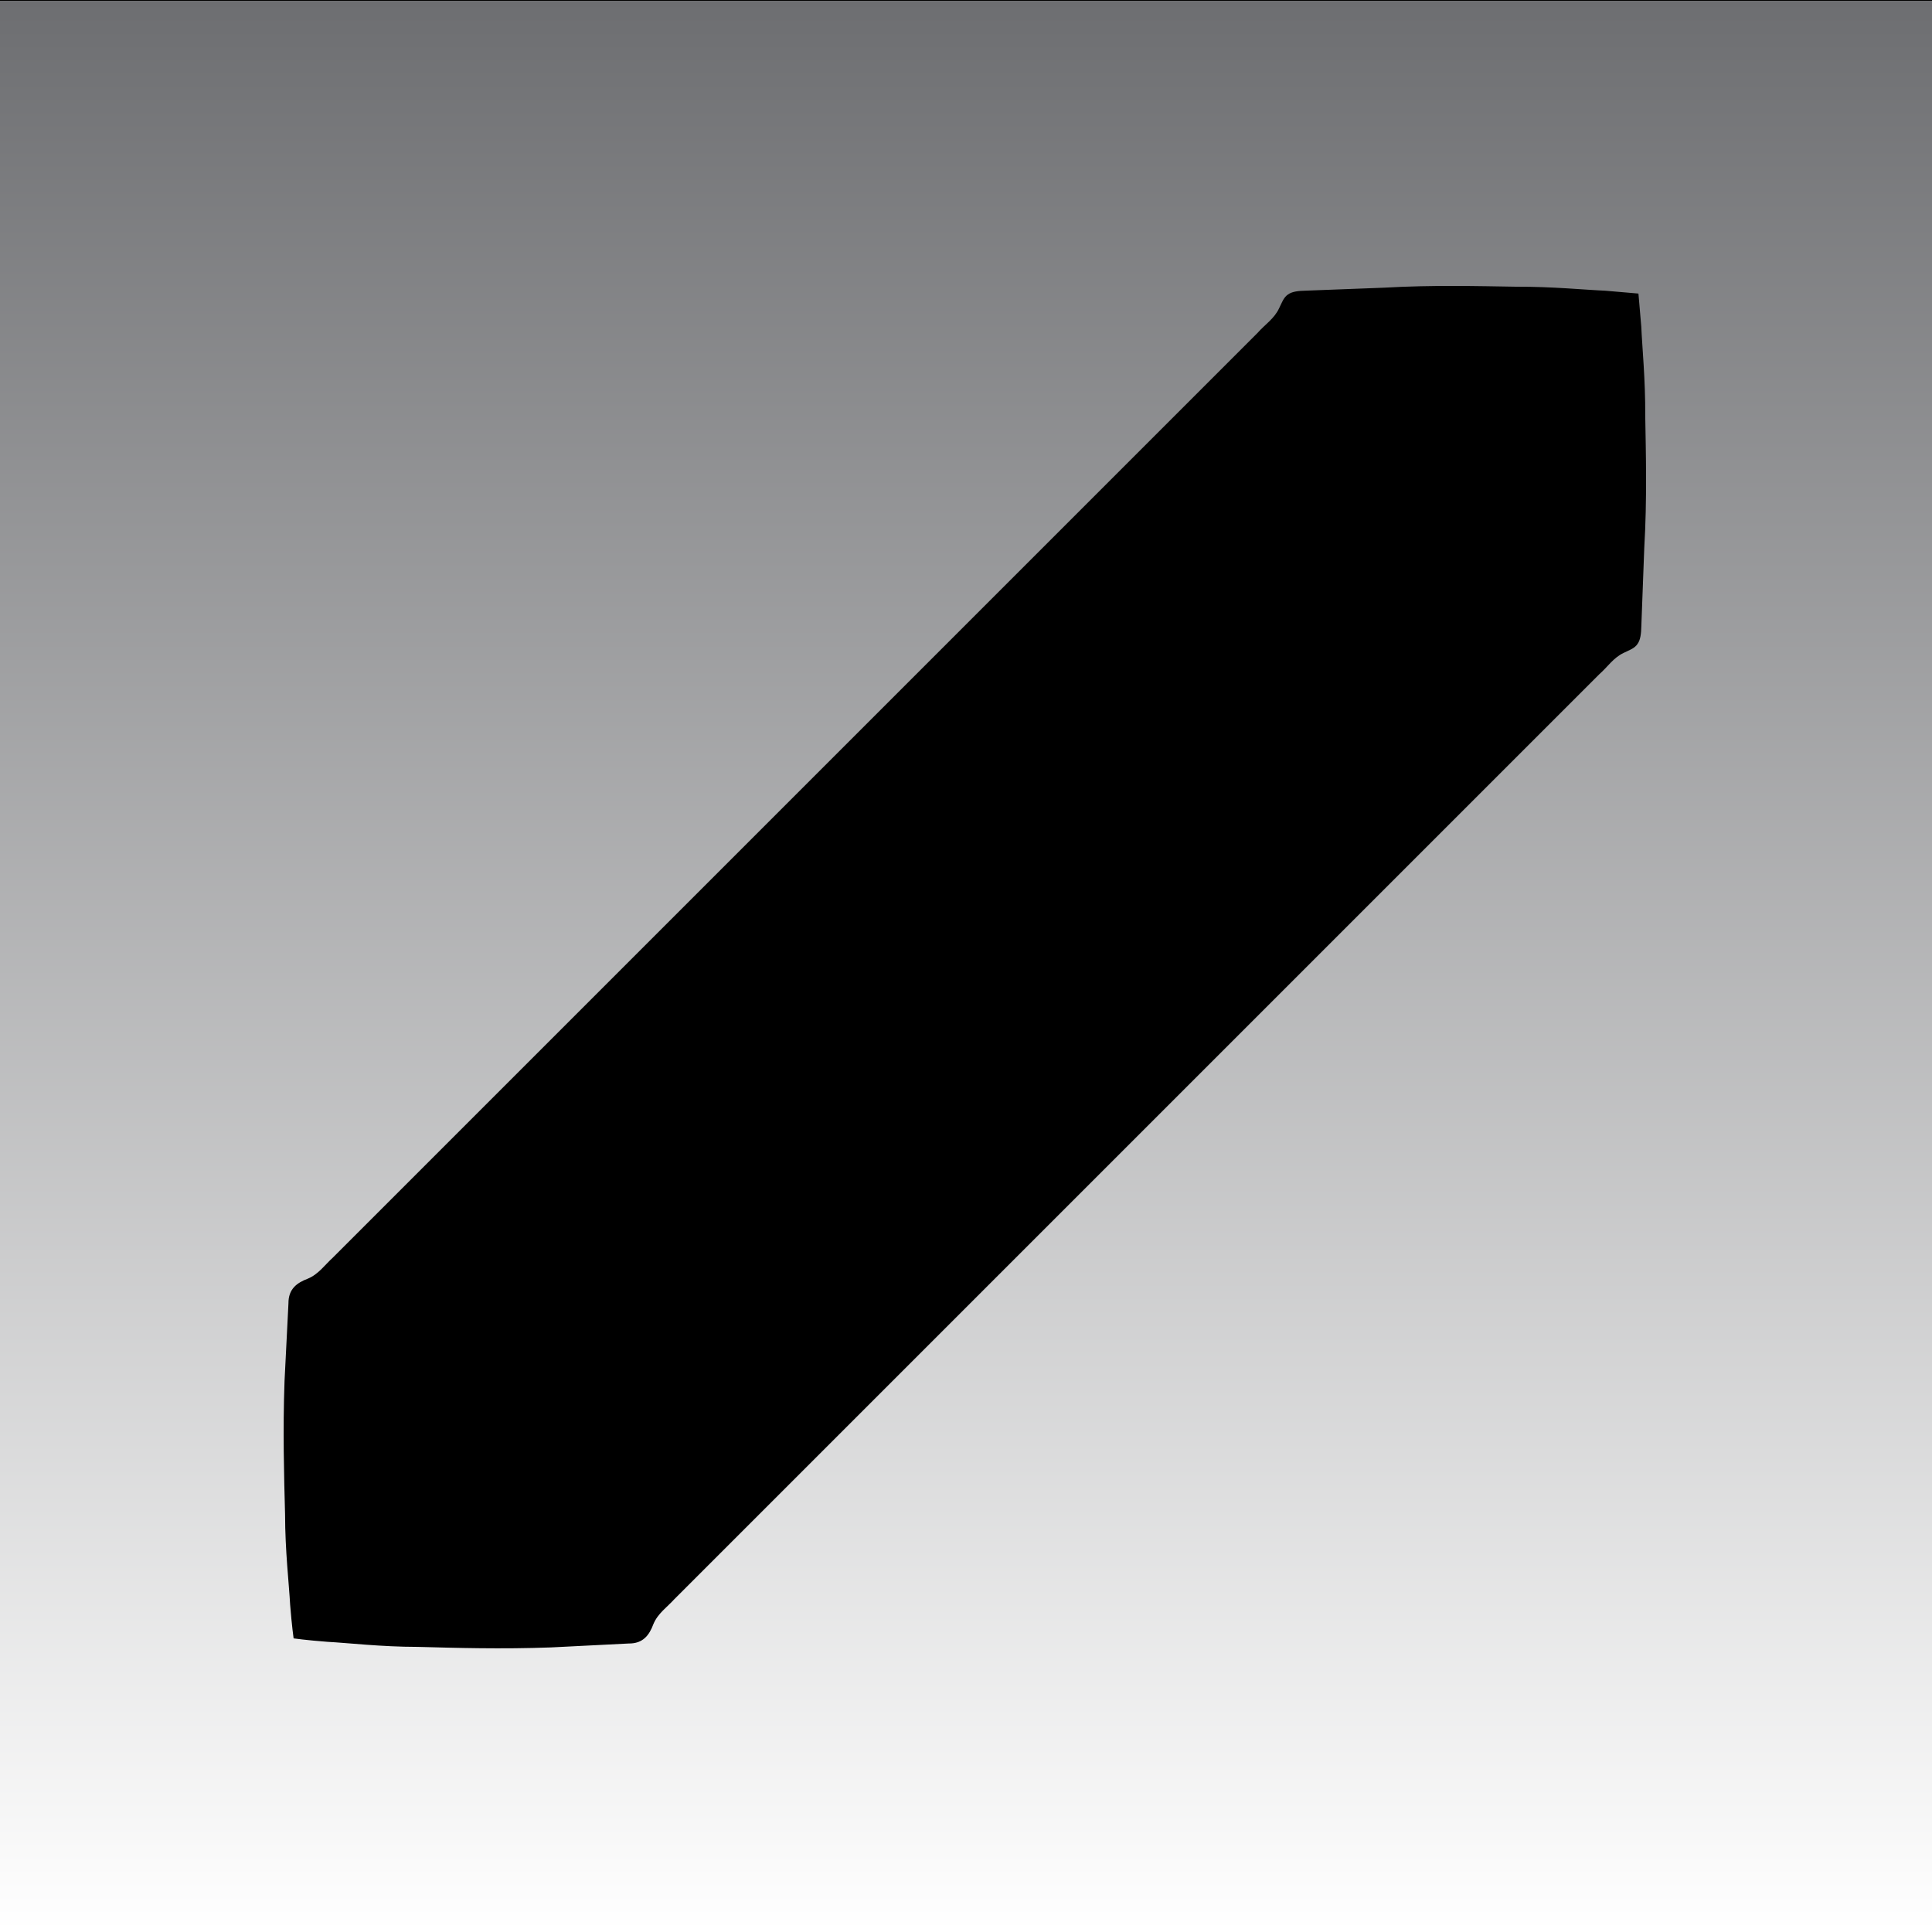 <?xml version="1.0" encoding="utf-8"?>
<!-- Generator: Adobe Illustrator 16.0.0, SVG Export Plug-In . SVG Version: 6.00 Build 0)  -->
<!DOCTYPE svg PUBLIC "-//W3C//DTD SVG 1.1//EN" "http://www.w3.org/Graphics/SVG/1.1/DTD/svg11.dtd">
<svg version="1.1" id="Layer_1" xmlns="http://www.w3.org/2000/svg" xmlns:xlink="http://www.w3.org/1999/xlink" x="0px" y="0px"
	 width="40px" height="40px" viewBox="0 0 40 40" style="enable-background:new 0 0 40 40;" xml:space="preserve">
<rect x="0" y="0" width="40" height="40" fill="#333333" stroke="none"/>
<style type="text/css">
<![CDATA[
	.st0{fill:#119E49;}
	.st1{fill:#E71A48;}
	.st2{fill-rule:evenodd;clip-rule:evenodd;fill:#7F7F7F;}
	.st3{fill:url(#SVGID_1_);}
	.st4{fill:url(#SVGID_2_);}
	.st5{fill:url(#SVGID_3_);}
	.st6{fill:url(#SVGID_4_);}
	.st7{fill:url(#SVGID_5_);}
	.st8{fill:url(#SVGID_6_);}
	.st9{fill:url(#SVGID_7_);}
	.st10{fill:url(#SVGID_8_);}
	.st11{fill:url(#SVGID_9_);}
	.st12{fill-rule:evenodd;clip-rule:evenodd;}
	.st13{fill-rule:evenodd;clip-rule:evenodd;fill:none;stroke:#000000;stroke-width:3;stroke-miterlimit:10;}
	.st14{fill:#FFFFFF;}
	.st15{fill:none;}
	.st16{opacity:0.5;fill:#ABABAB;stroke:#787677;stroke-width:3;stroke-miterlimit:10;}
	.st17{fill:none;stroke:#000000;stroke-width:2;stroke-miterlimit:10;}
	.st18{fill-rule:evenodd;clip-rule:evenodd;fill:#FFFFFF;}
	.st19{display:none;fill-rule:evenodd;clip-rule:evenodd;fill:none;stroke:#000000;stroke-width:3;stroke-miterlimit:10;}
	.st20{fill-rule:evenodd;clip-rule:evenodd;fill:none;stroke:#000000;stroke-width:2;stroke-miterlimit:10;}
	.st21{fill-rule:evenodd;clip-rule:evenodd;fill:none;stroke:#000000;stroke-miterlimit:10;}
	.st22{fill:#D3D3D3;}
	.st23{fill-rule:evenodd;clip-rule:evenodd;fill:#FFFFFF;stroke:#000000;stroke-width:2;stroke-miterlimit:10;}
	.st24{fill:url(#SVGID_10_);}
	.st25{fill:url(#SVGID_11_);}
	.st26{fill:url(#SVGID_12_);}
	.st27{fill:#0E0609;}
	.st28{fill-rule:evenodd;clip-rule:evenodd;fill:#D3D3D3;}
]]>
</style>
<linearGradient id="SVGID_1_" gradientUnits="userSpaceOnUse" x1="-510" y1="564" x2="-470" y2="564" gradientTransform="matrix(4.489659e-11 -1 1 4.489659e-11 -544 -470)">
	<stop  offset="0" style="stop-color:#FFFFFF"/>
	<stop  offset="1" style="stop-color:#6D6E71"/>
	<stop  offset="1" style="stop-color:#000000"/>
</linearGradient>
<rect class="st3" width="40" height="40"/>
<g>
	<line class="st27" x1="6.079" y1="33.921" x2="33.921" y2="6.079"/>
	<path d="M6.079,33.921c0,0-0.037-0.255-0.072-0.697c-0.023-0.432-0.104-1.11-0.105-1.873c-0.021-0.782-0.048-1.734-0.011-2.757
		c0.025-0.505,0.053-1.042,0.081-1.608c-0.002-0.3,0.175-0.427,0.402-0.513c0.221-0.092,0.349-0.283,0.52-0.438
		c2.61-2.61,6.091-6.09,9.571-9.571c3.479-3.48,6.96-6.96,9.57-9.57c0.152-0.174,0.349-0.297,0.447-0.511
		c0.053-0.104,0.09-0.221,0.18-0.283c0.087-0.066,0.225-0.079,0.371-0.082c0.573-0.021,1.116-0.042,1.627-0.062
		c1.003-0.058,1.953-0.032,2.728-0.02c0.757-0.003,1.424,0.065,1.849,0.083c0.446,0.038,0.685,0.059,0.685,0.059
		s0.021,0.238,0.059,0.684c0.018,0.425,0.086,1.092,0.082,1.85c0.013,0.773,0.039,1.725-0.02,2.727
		c-0.019,0.511-0.039,1.055-0.061,1.628c-0.003,0.146-0.017,0.283-0.082,0.37c-0.062,0.091-0.179,0.128-0.283,0.18
		c-0.213,0.099-0.336,0.295-0.51,0.447c-2.61,2.61-6.091,6.09-9.571,9.571c-3.479,3.48-6.96,6.96-9.57,9.57
		c-0.155,0.171-0.347,0.299-0.438,0.52c-0.085,0.227-0.212,0.405-0.513,0.402c-0.566,0.029-1.104,0.056-1.607,0.081
		c-1.023,0.038-1.975,0.01-2.757-0.011c-0.763-0.001-1.441-0.082-1.873-0.105C6.334,33.958,6.079,33.921,6.079,33.921z"/>
</g>
</svg>
